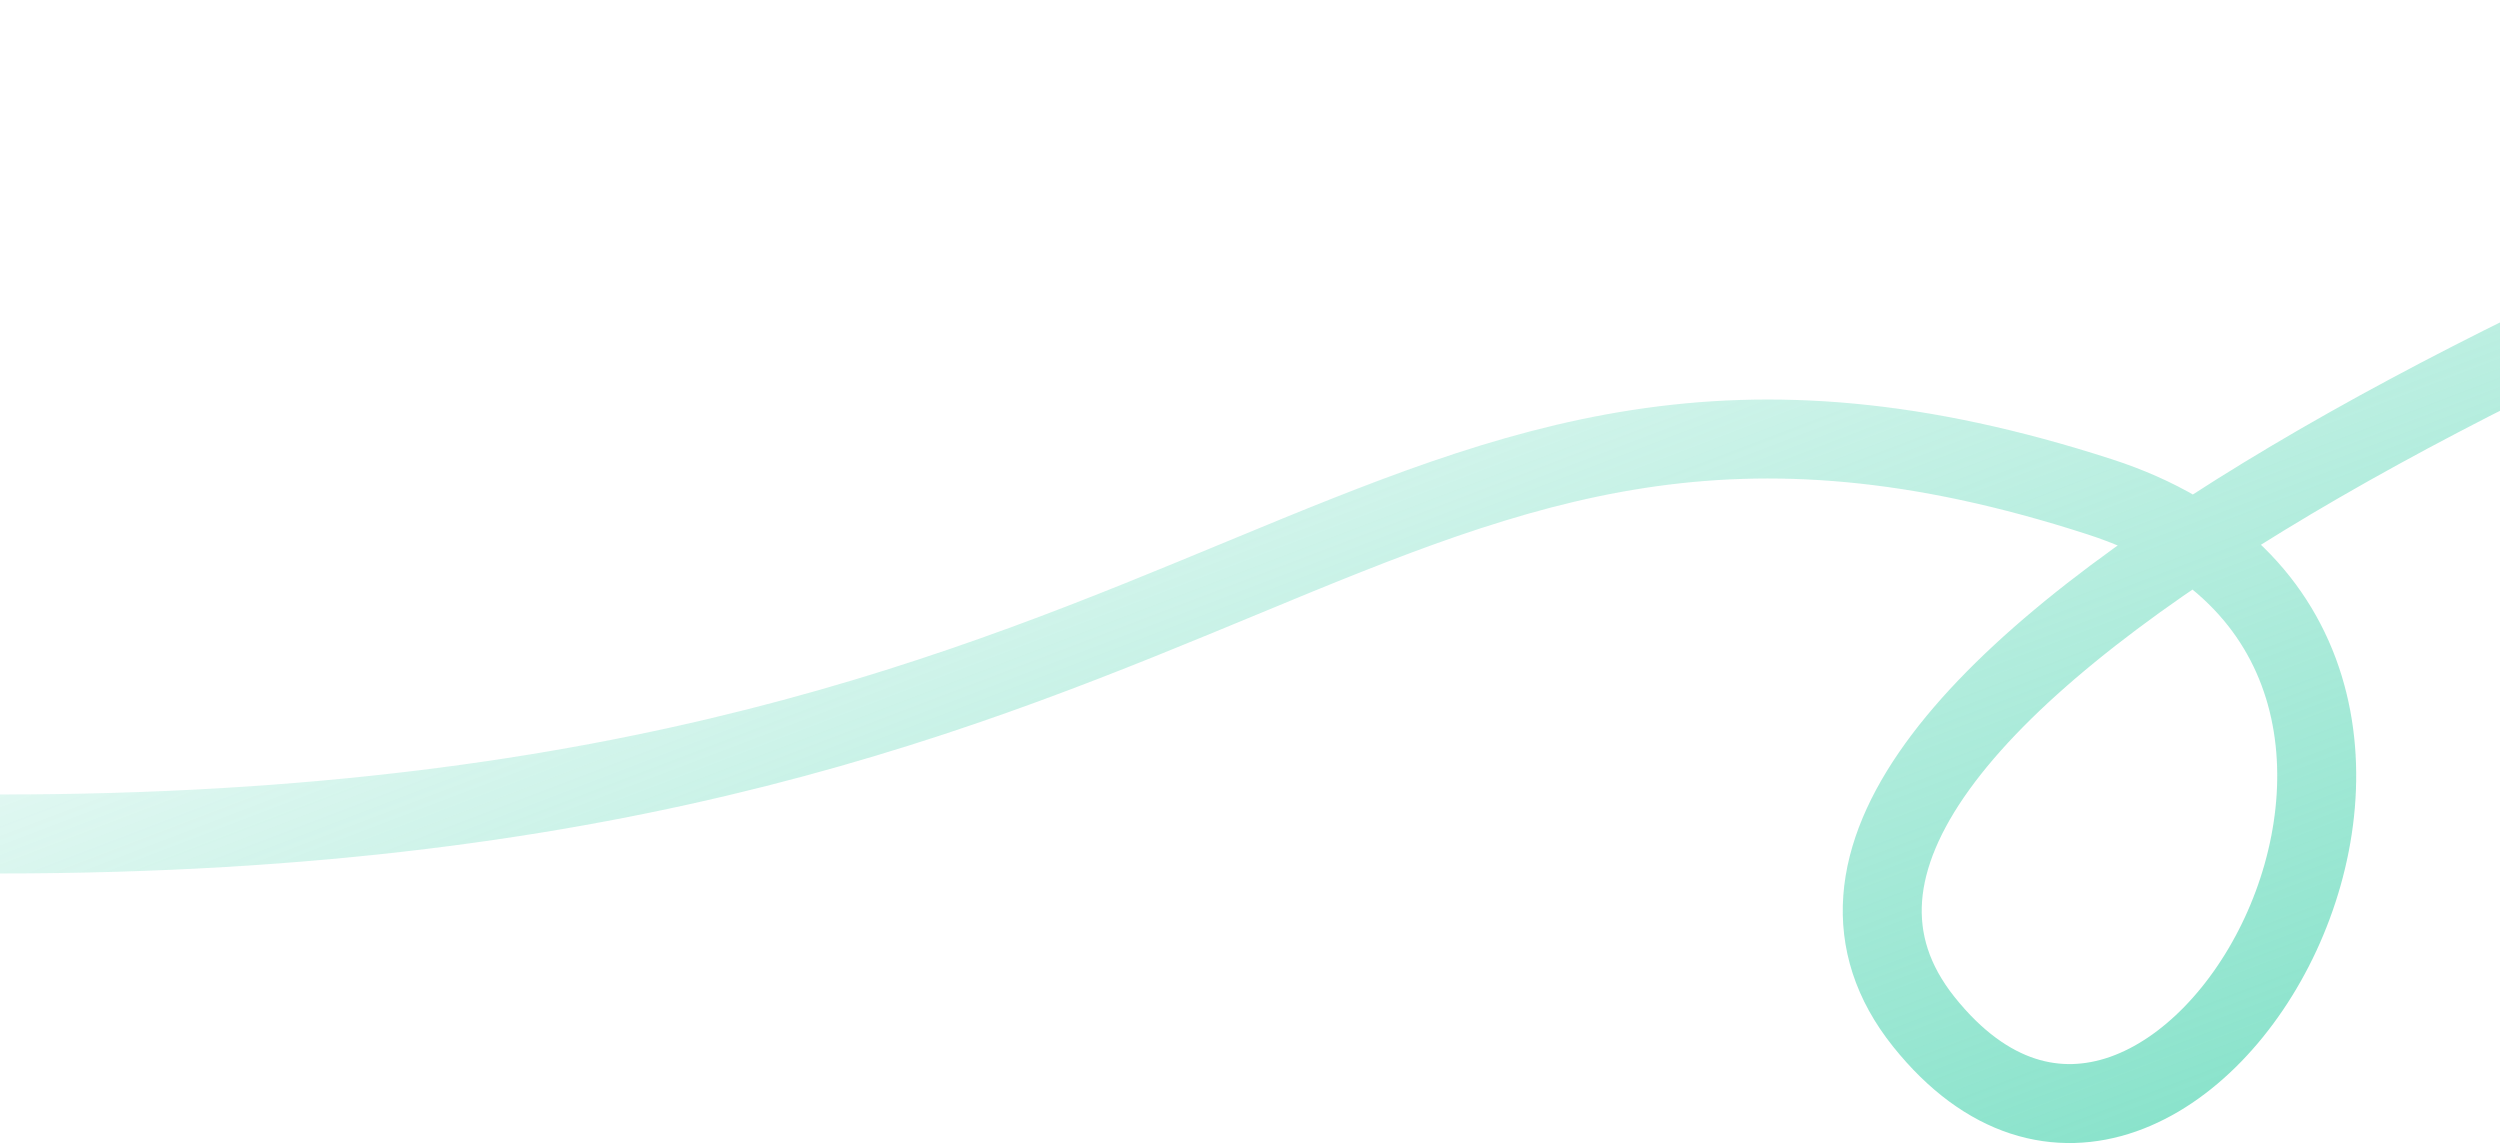 <svg width="1298" height="594" viewBox="0 0 1298 594" fill="none" xmlns="http://www.w3.org/2000/svg">
<path d="M1716.52 20C1361.66 137.313 867.831 366.5 998.831 530.5C1129.83 694.5 1331.3 336.118 1090.33 258C708.297 134.152 654.5 433 2.12633e-05 433" stroke="url(#paint0_linear_189_711)" stroke-width="41"/>
<defs>
<linearGradient id="paint0_linear_189_711" x1="1210.5" y1="989" x2="790" y2="-112.5" gradientUnits="userSpaceOnUse">
<stop stop-color="#4CD4B0"/>
<stop offset="1" stop-color="#4CD4B0" stop-opacity="0"/>
</linearGradient>
</defs>
</svg>
